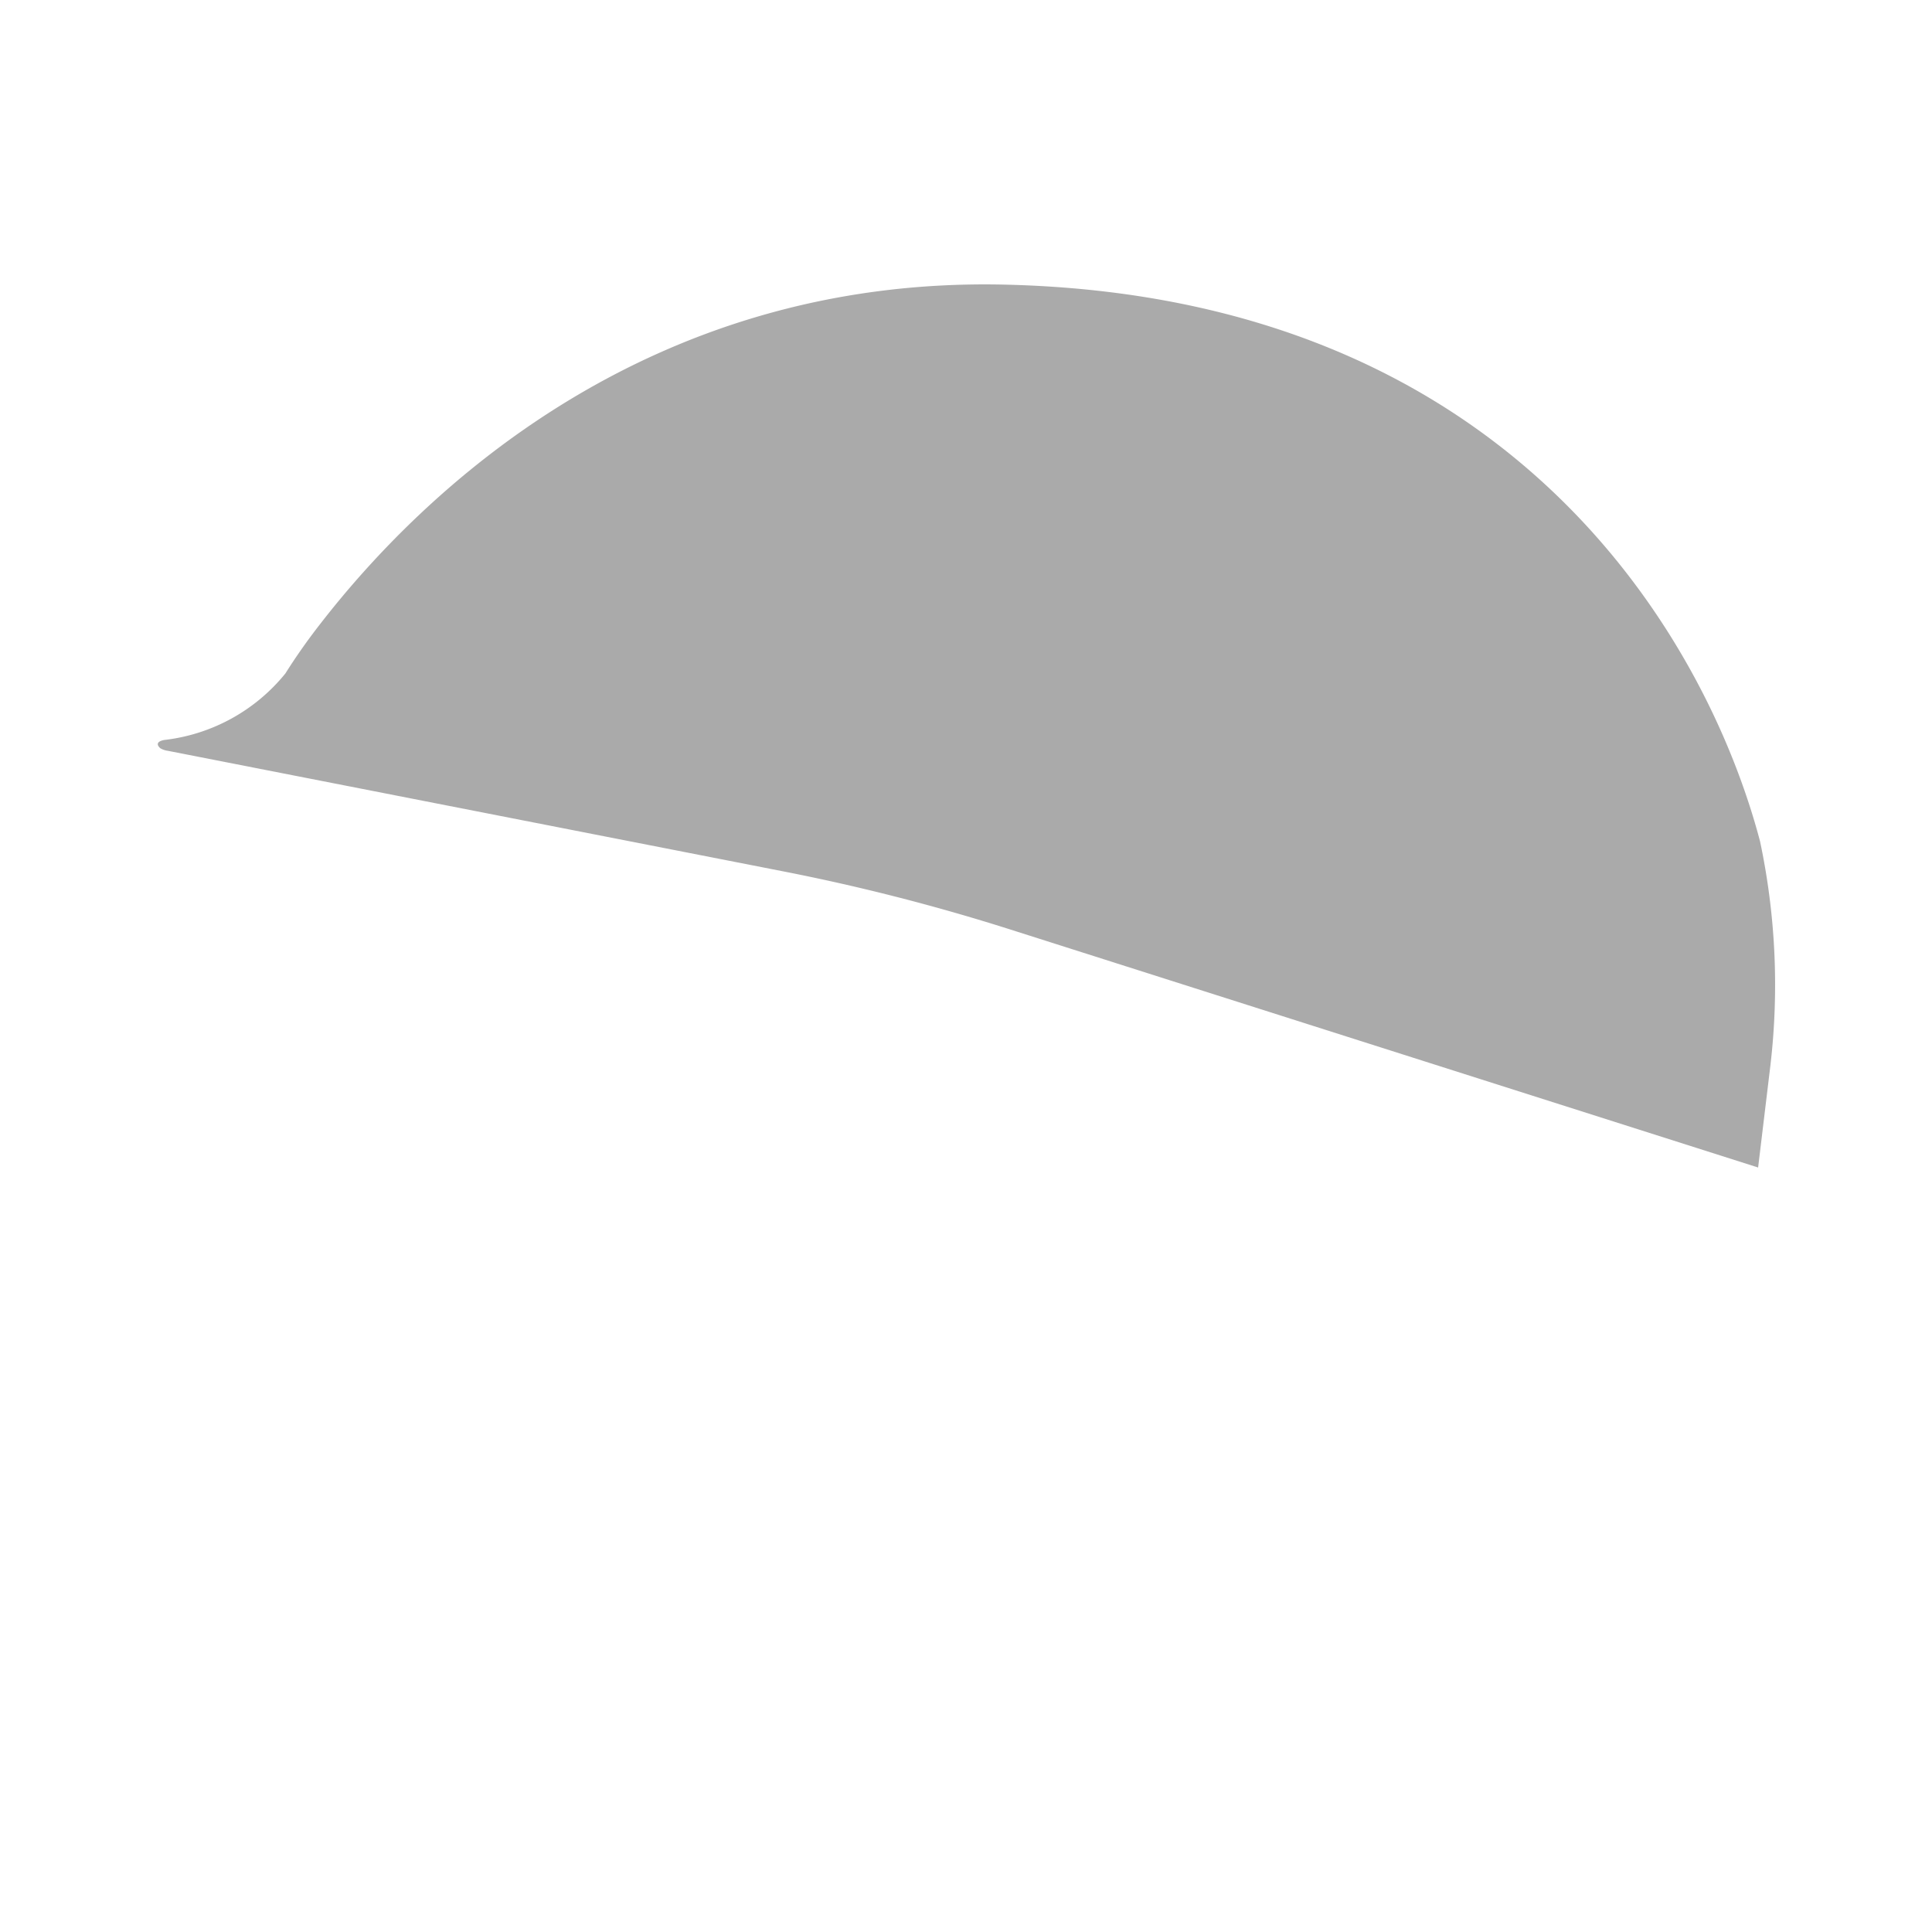 <svg id="Layer_1" data-name="Layer 1" xmlns="http://www.w3.org/2000/svg" viewBox="0 0 100 100"><g id="taruffi"><path d="M52.26,48.1,91,60.43l.64-5.32a35.83,35.83,0,0,0-.54-11.56c-2.63-10-12.47-28.26-39.21-28.82-18.42-.38-30,10.69-35.35,17.61q-.95,1.22-1.77,2.52h0A9.45,9.45,0,0,1,8.51,38.3h0c-.49.09-.35.31-.21.43h0a1,1,0,0,0,.38.13l31.8,6.23A106.05,106.05,0,0,1,52.26,48.1Z" fill="#aaa"/></g></svg>